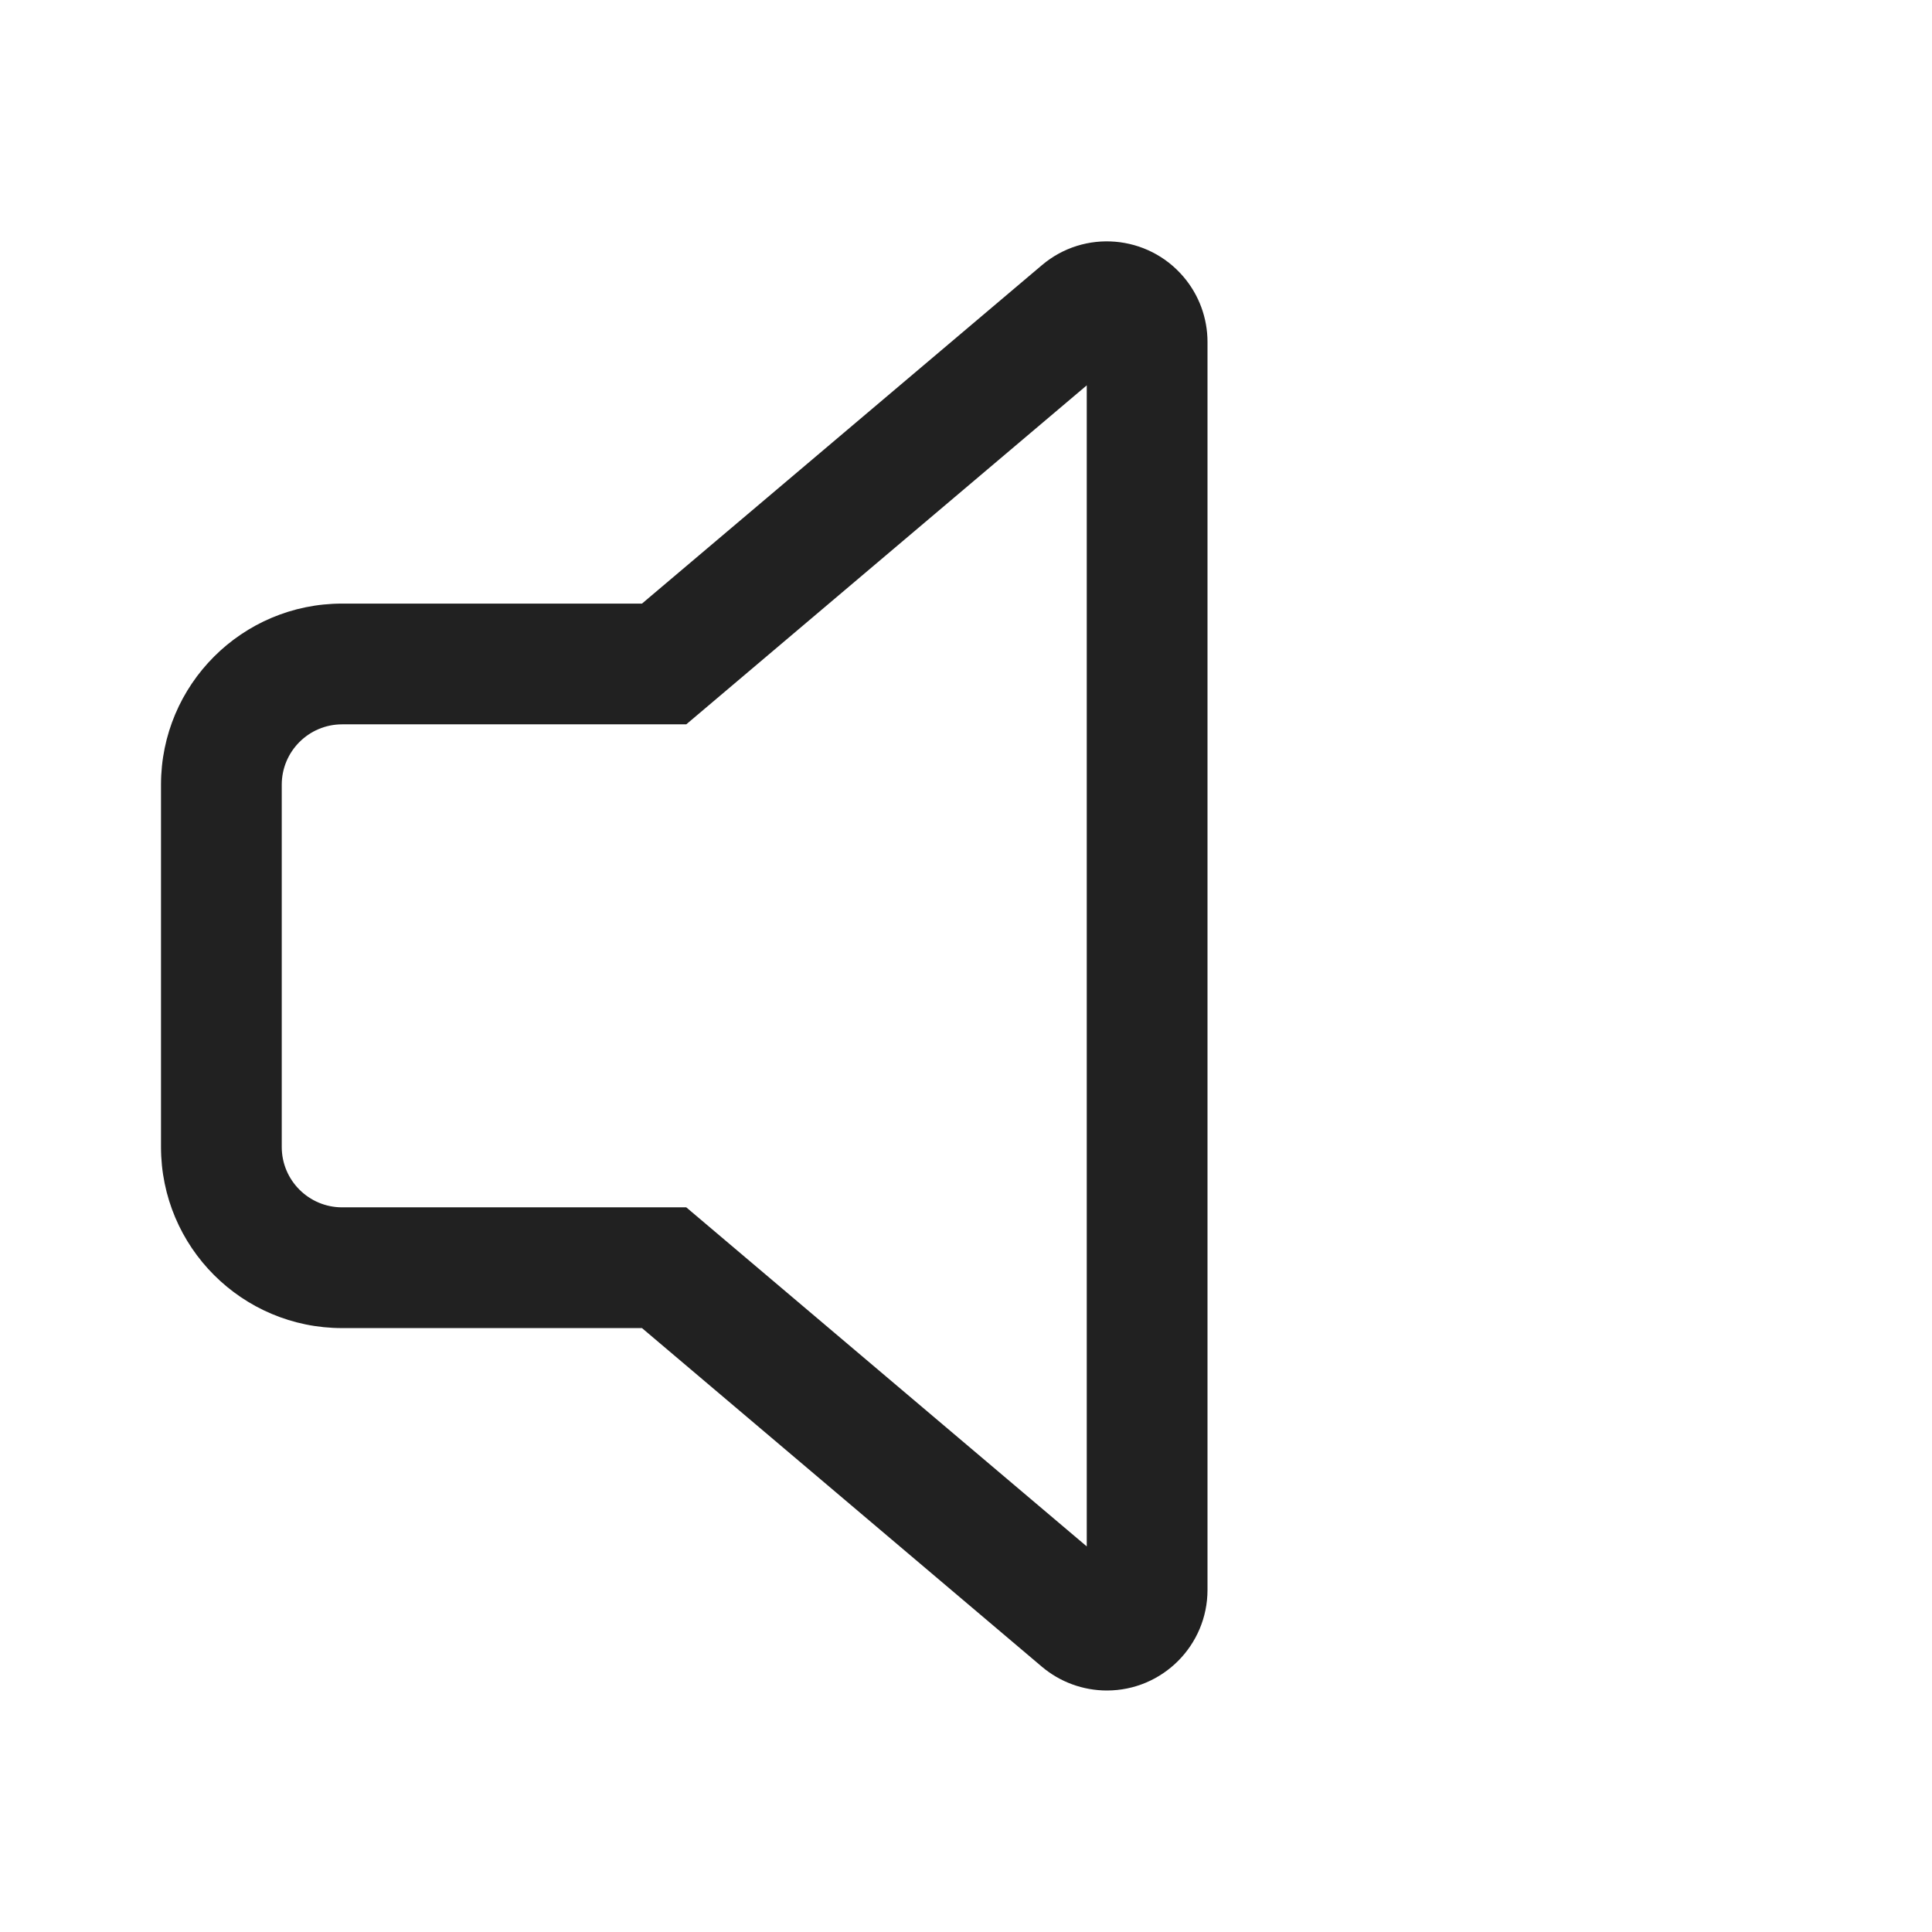 <svg viewBox="0 0 24 24" fill="none" xmlns="http://www.w3.org/2000/svg" height="1em" width="1em">
  <path d="M14.704 3.441C14.895 3.666 15 3.952 15 4.248V19.75C15 20.44 14.44 21 13.75 21C13.454 21 13.168 20.895 12.942 20.704L7.975 16.498H4.25C3.007 16.498 2 15.491 2 14.248V9.748C2 8.505 3.007 7.498 4.25 7.498H7.975L12.943 3.294C13.469 2.848 14.258 2.914 14.704 3.441ZM13.5 4.787L8.525 8.998H4.25C3.836 8.998 3.5 9.334 3.5 9.748V14.248C3.5 14.662 3.836 14.998 4.25 14.998H8.525L13.5 19.21V4.787Z" fill="#212121"/>
</svg>
